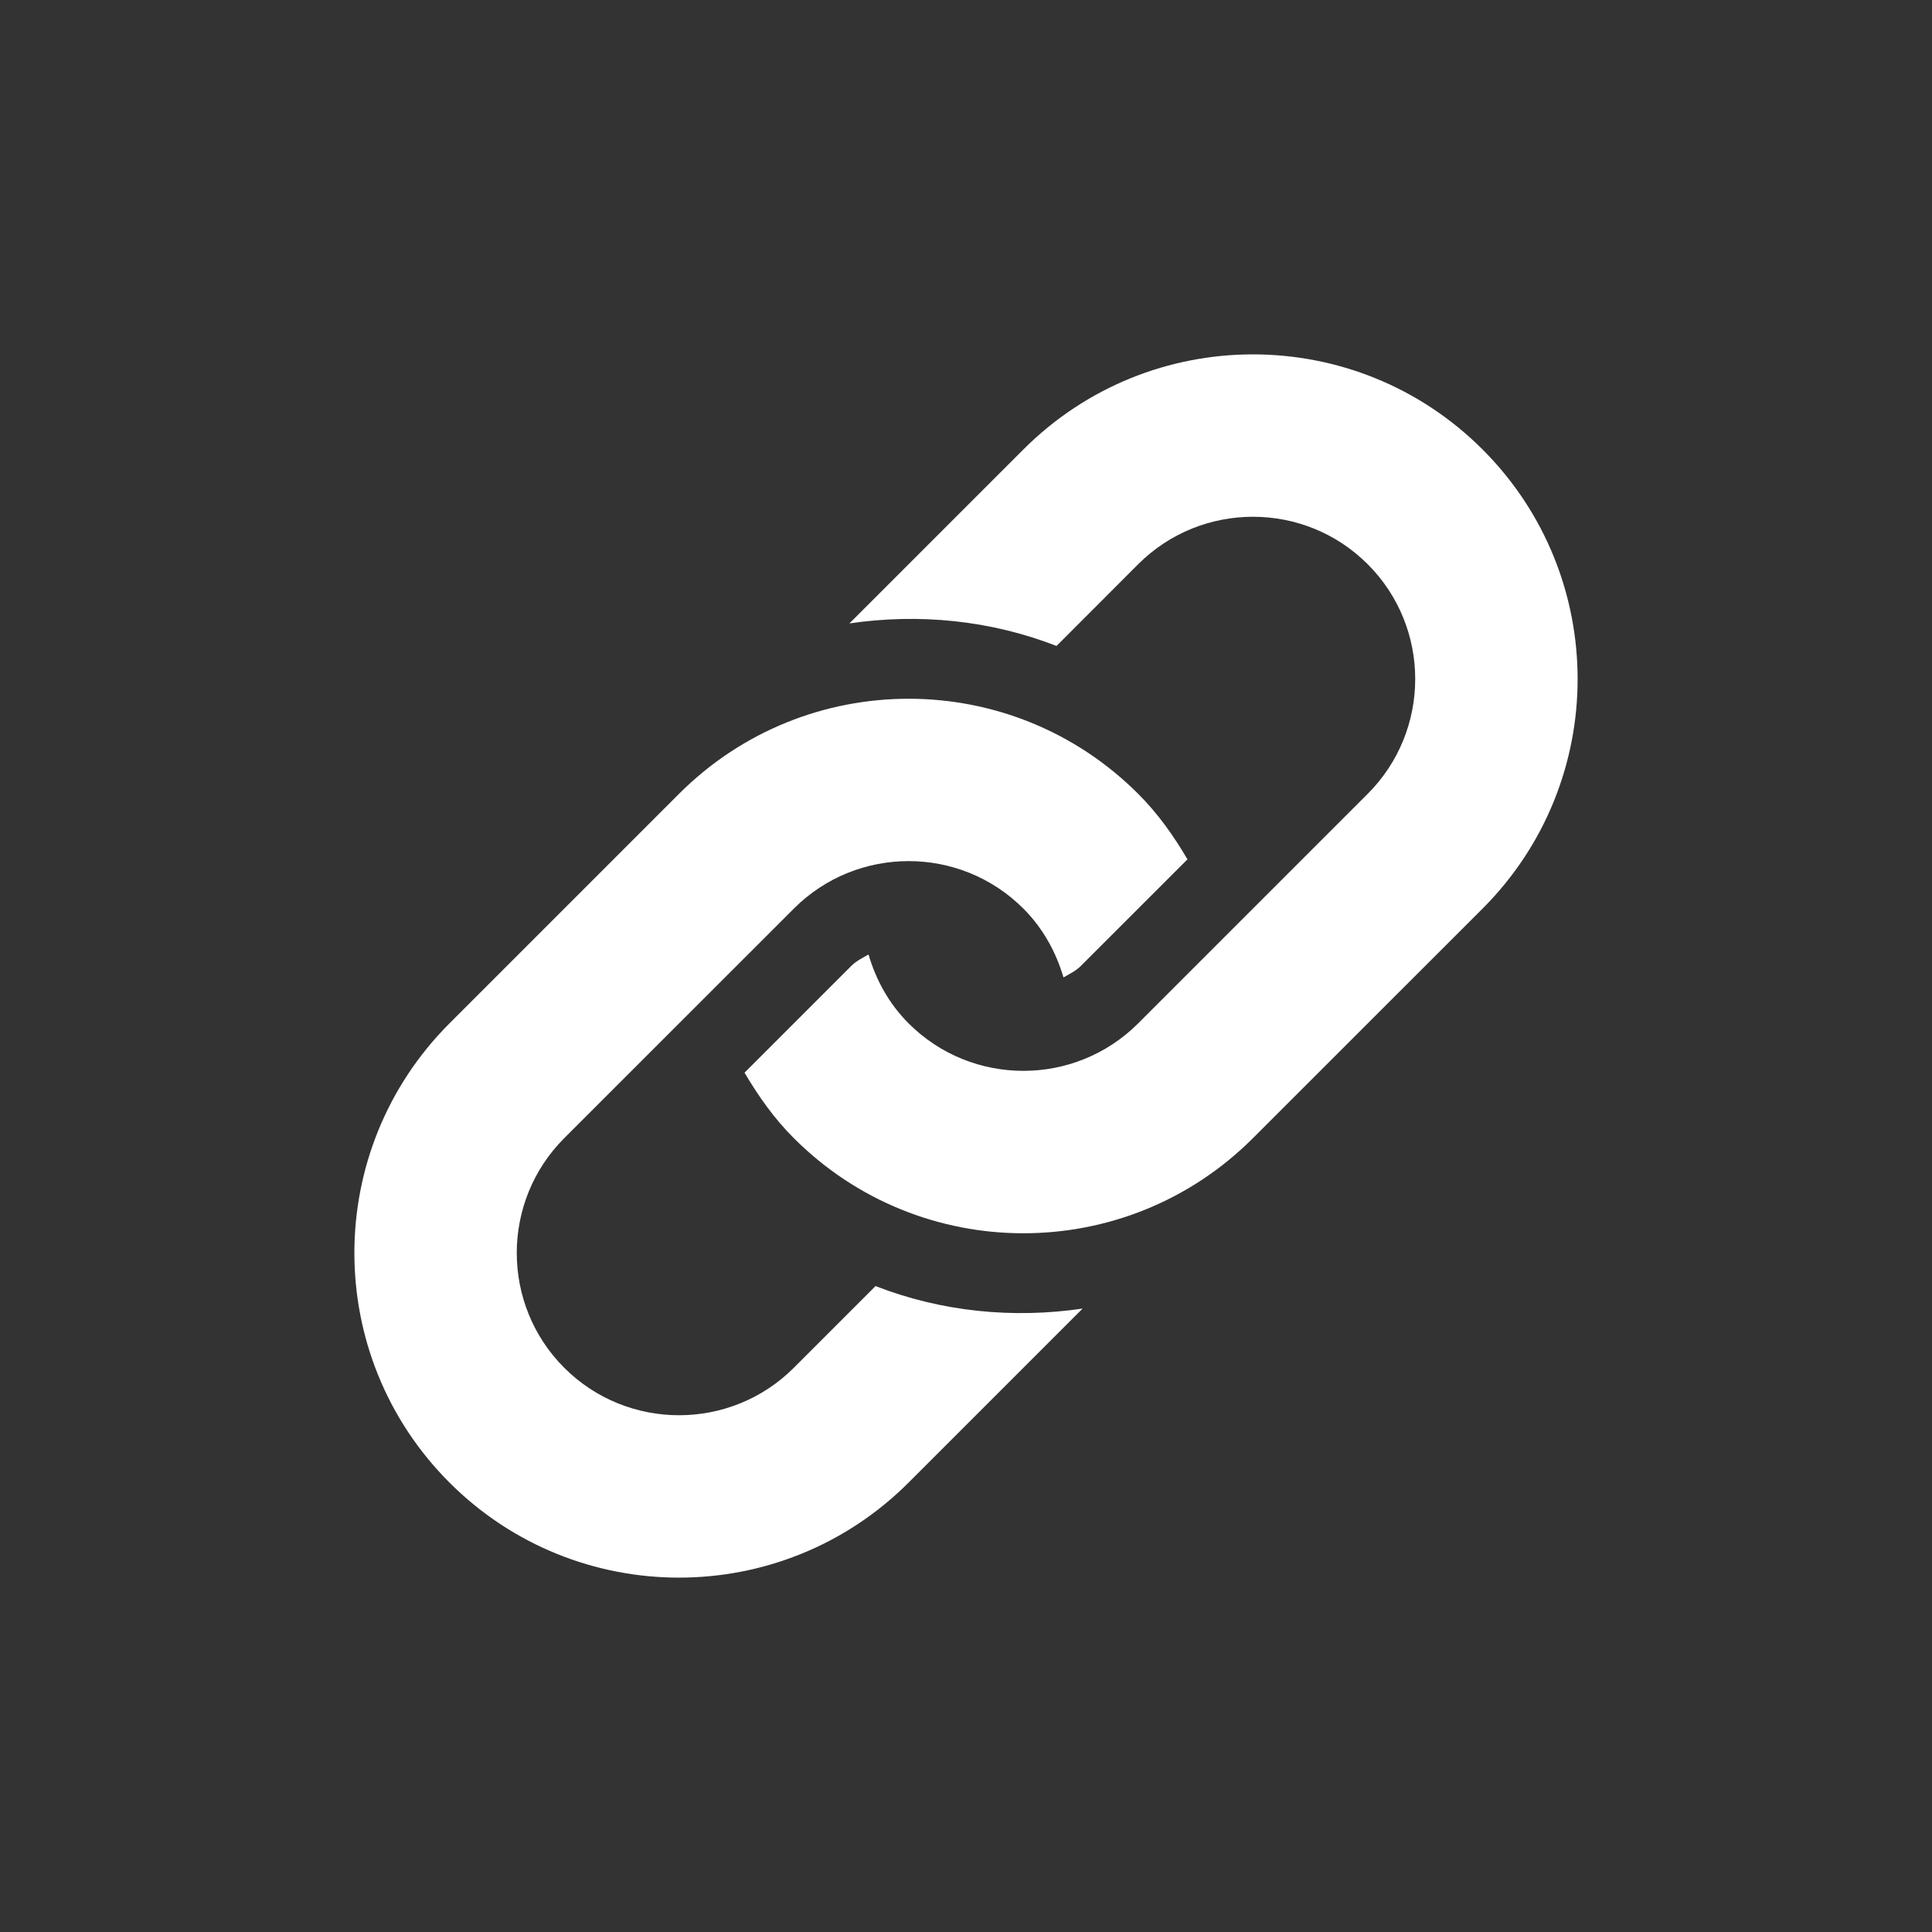 <?xml version="1.0" encoding="UTF-8" standalone="no"?>
<svg width="384px" height="384px" viewBox="0 0 384 384" version="1.1" xmlns="http://www.w3.org/2000/svg" xmlns:xlink="http://www.w3.org/1999/xlink" xmlns:sketch="http://www.bohemiancoding.com/sketch/ns">
    <rect x="0" y="0" width="384" height="384" fill="#333333" stroke="none"/>
    <!-- Generator: Sketch 3.4.2 (15855) - http://www.bohemiancoding.com/sketch -->
    <title>Shape</title>
    <desc>Created with Sketch.</desc>
    <defs></defs>
    <g id="Page-1" stroke="none" stroke-width="1" fill="none" fill-rule="evenodd" sketch:type="MSPage">
        <path d="M294.672,180.593 L249.031,226.218 C223.839,251.425 182.972,251.425 157.78,226.218 C153.81,222.263 150.707,217.805 147.981,213.204 L169.187,191.998 C170.195,190.982 171.44,190.399 172.629,189.714 C174.094,194.724 176.654,199.466 180.593,203.405 C193.173,215.993 213.646,215.977 226.218,203.405 L271.843,157.779 C284.431,145.191 284.431,124.726 271.843,112.146 C259.271,99.566 238.806,99.566 226.218,112.146 L209.991,128.389 C196.828,123.261 182.641,121.883 168.832,123.907 L203.405,89.334 C228.612,64.134 269.464,64.134 294.671,89.334 C319.863,114.534 319.863,155.393 294.672,180.593 L294.672,180.593 Z M174.015,255.616 L157.78,271.859 C145.2,284.432 124.727,284.432 112.147,271.859 C99.567,259.271 99.567,238.806 112.147,226.218 L157.78,180.593 C170.368,168.005 190.825,168.005 203.405,180.593 C207.336,184.524 209.896,189.266 211.378,194.268 C212.575,193.575 213.804,193.008 214.812,191.999 L236.018,170.802 C233.308,166.186 230.189,161.743 226.219,157.78 C201.027,132.581 160.16,132.581 134.96,157.78 L89.335,203.406 C64.135,228.613 64.135,269.465 89.335,294.672 C114.534,319.864 155.394,319.864 180.593,294.672 L215.175,260.09 C201.358,262.123 187.17,260.736 174.015,255.616 L174.015,255.616 Z" id="Shape" fill="#FFFFFF" sketch:type="MSShapeGroup"></path>
    </g>
</svg>